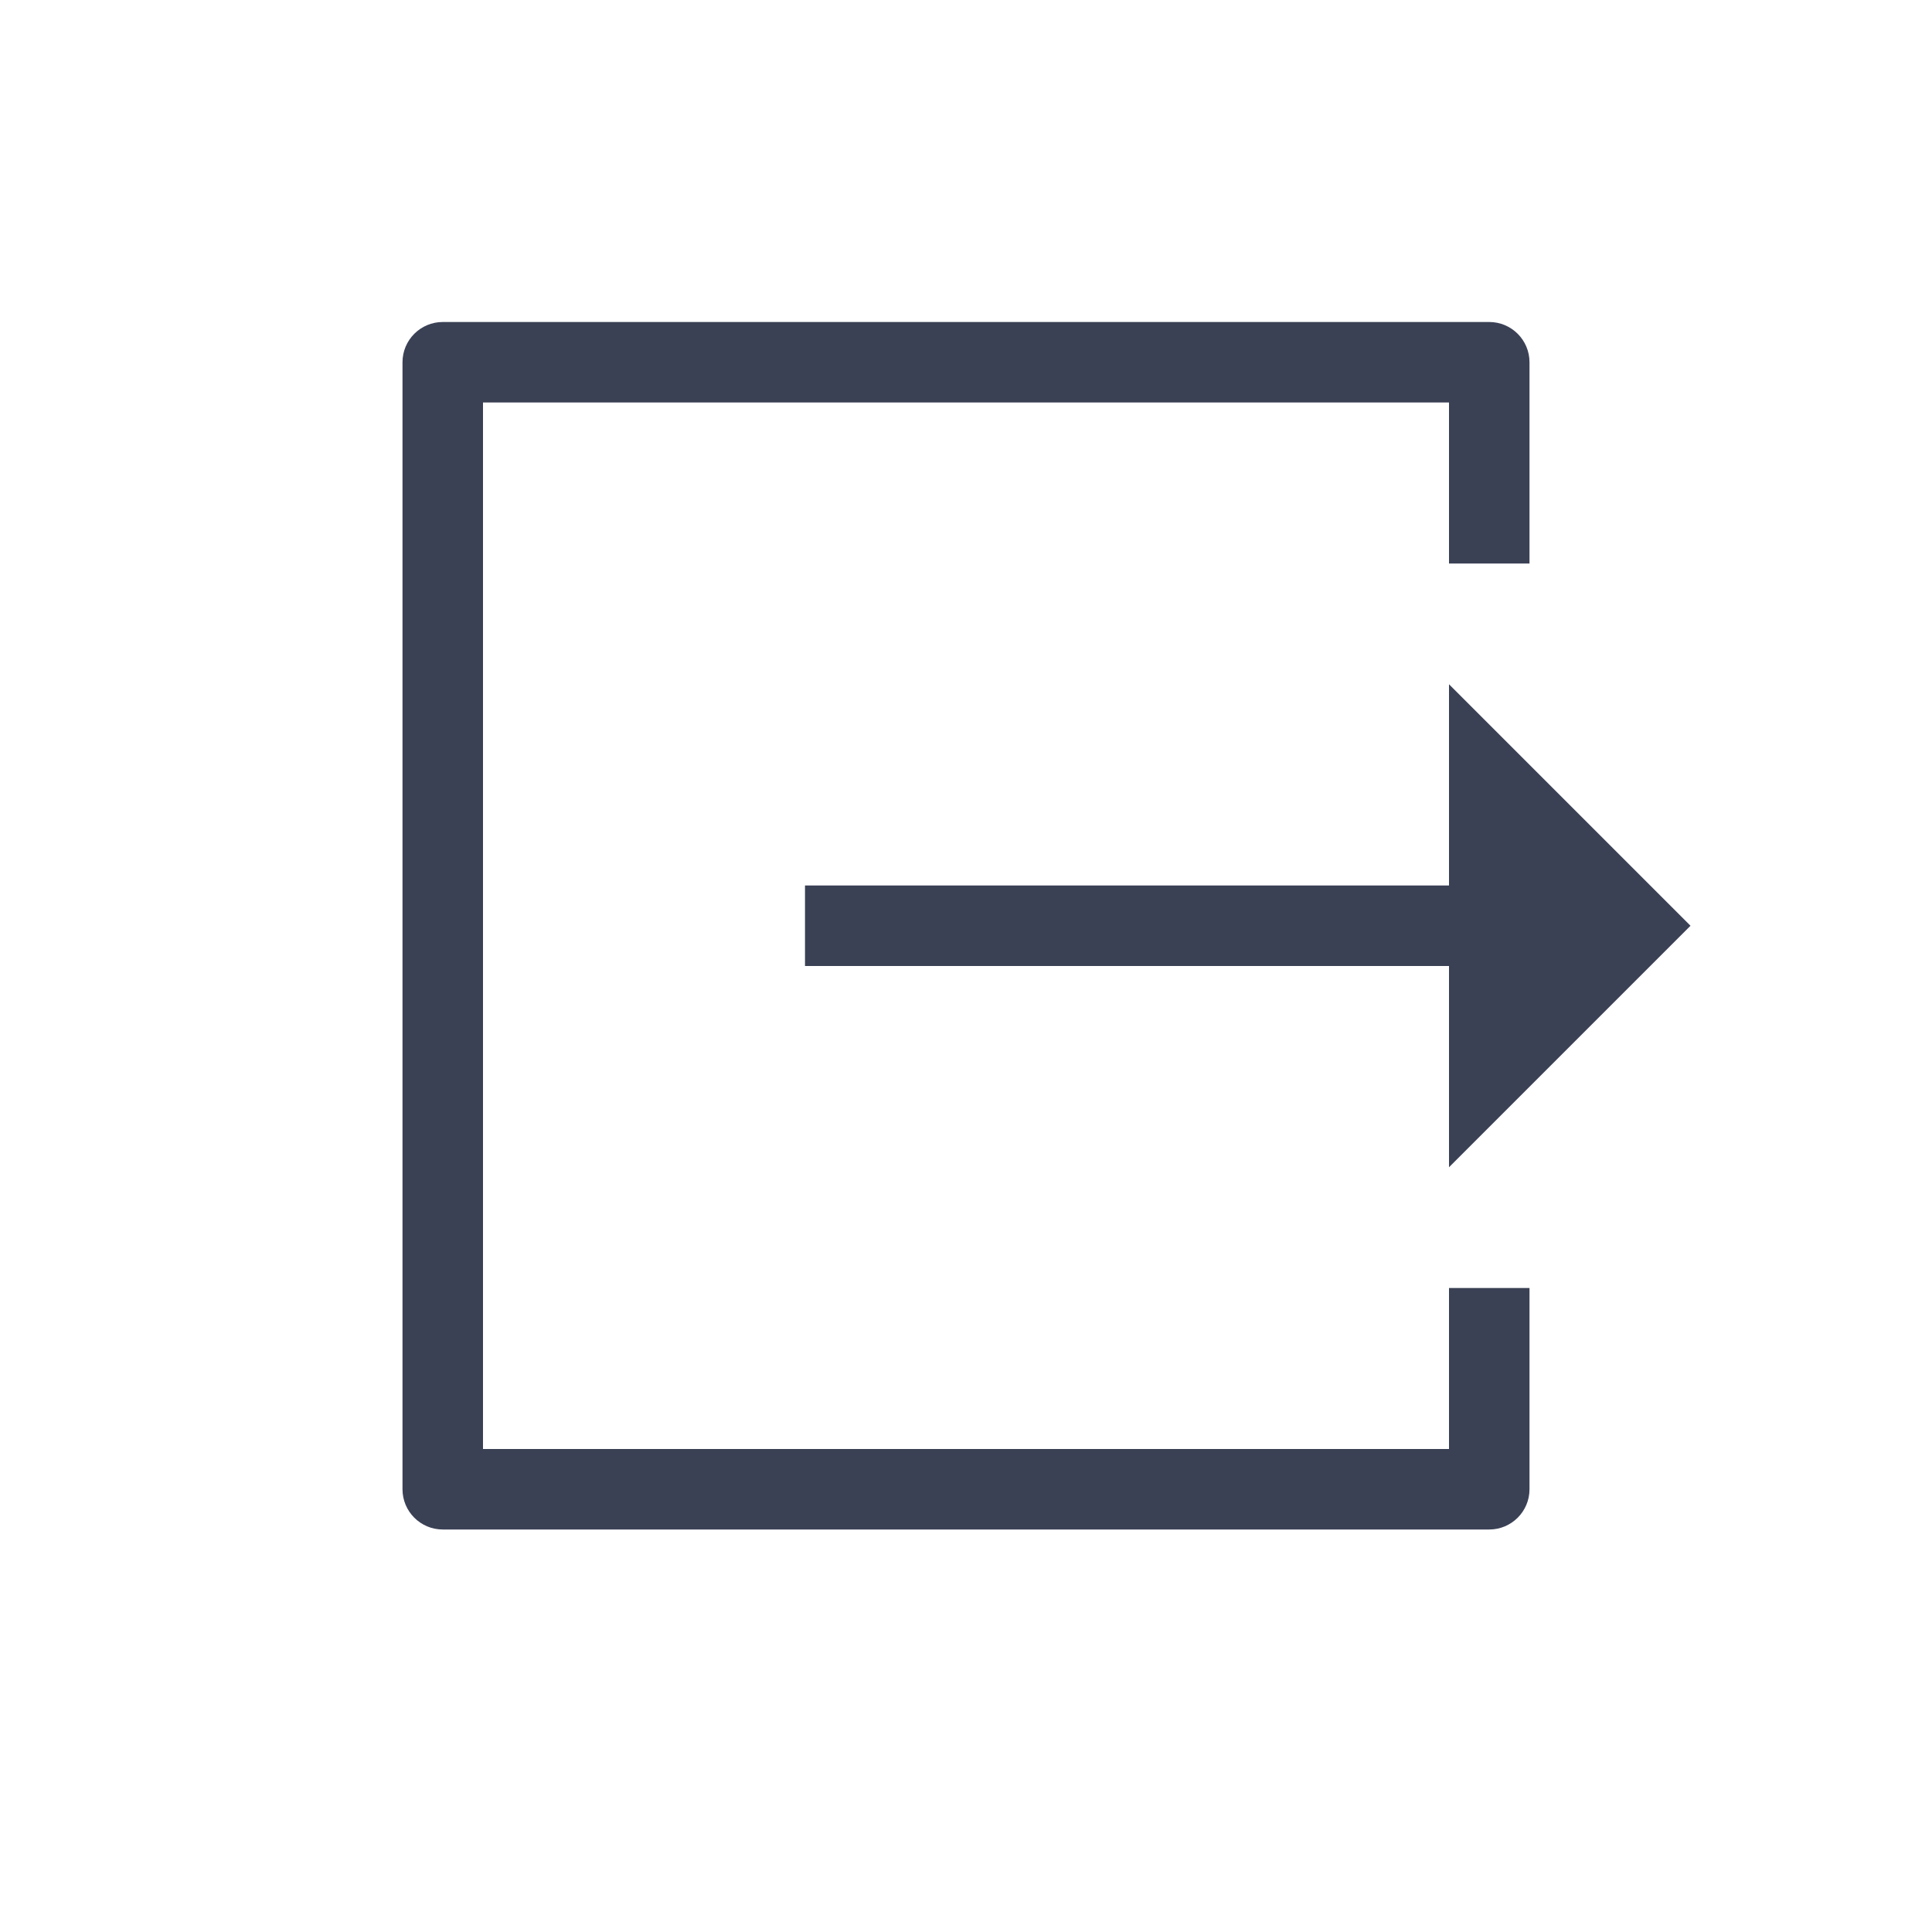 <?xml version="1.0" encoding="UTF-8"?>
<svg width="24px" height="24px" viewBox="0 0 24 24" version="1.1" xmlns="http://www.w3.org/2000/svg" xmlns:xlink="http://www.w3.org/1999/xlink">
    <title>daochu</title>
    <g id="shangchaun" stroke="none" stroke-width="1" fill="none" fill-rule="evenodd">
        <g id="导出" transform="translate(-396, -196)">
            <g id="Data-Entry/Button/IconButton/32/Normal备份-6" transform="translate(392, 192)">
                <g id="daochu" transform="translate(4, 4)">
                    <rect id="矩形" x="0" y="0" width="24" height="24"></rect>
                    <path d="M8,7 L7,7 L7,4.5 C7,4.224 7.224,4 7.5,4 L20.5,4 C20.776,4 21,4.224 21,4.5 L21,18.5 C21,18.776 20.776,19 20.5,19 L7.5,19 C7.224,19 7,18.776 7,18.5 L7,16 L8,16 L8,18 L20,18 L20,5 L8,5 L8,7 Z M8,11 L16,11 L16,12 L8,12 L8,14.5 L5,11.5 L8,8.5 L8,11 Z" id="Color" fill="#3B4155" fill-rule="nonzero" transform="translate(13, 11.5) scale(-1, 1) translate(-13, -11.5) "></path>
                </g>
            </g>
        </g>
    </g>
</svg>